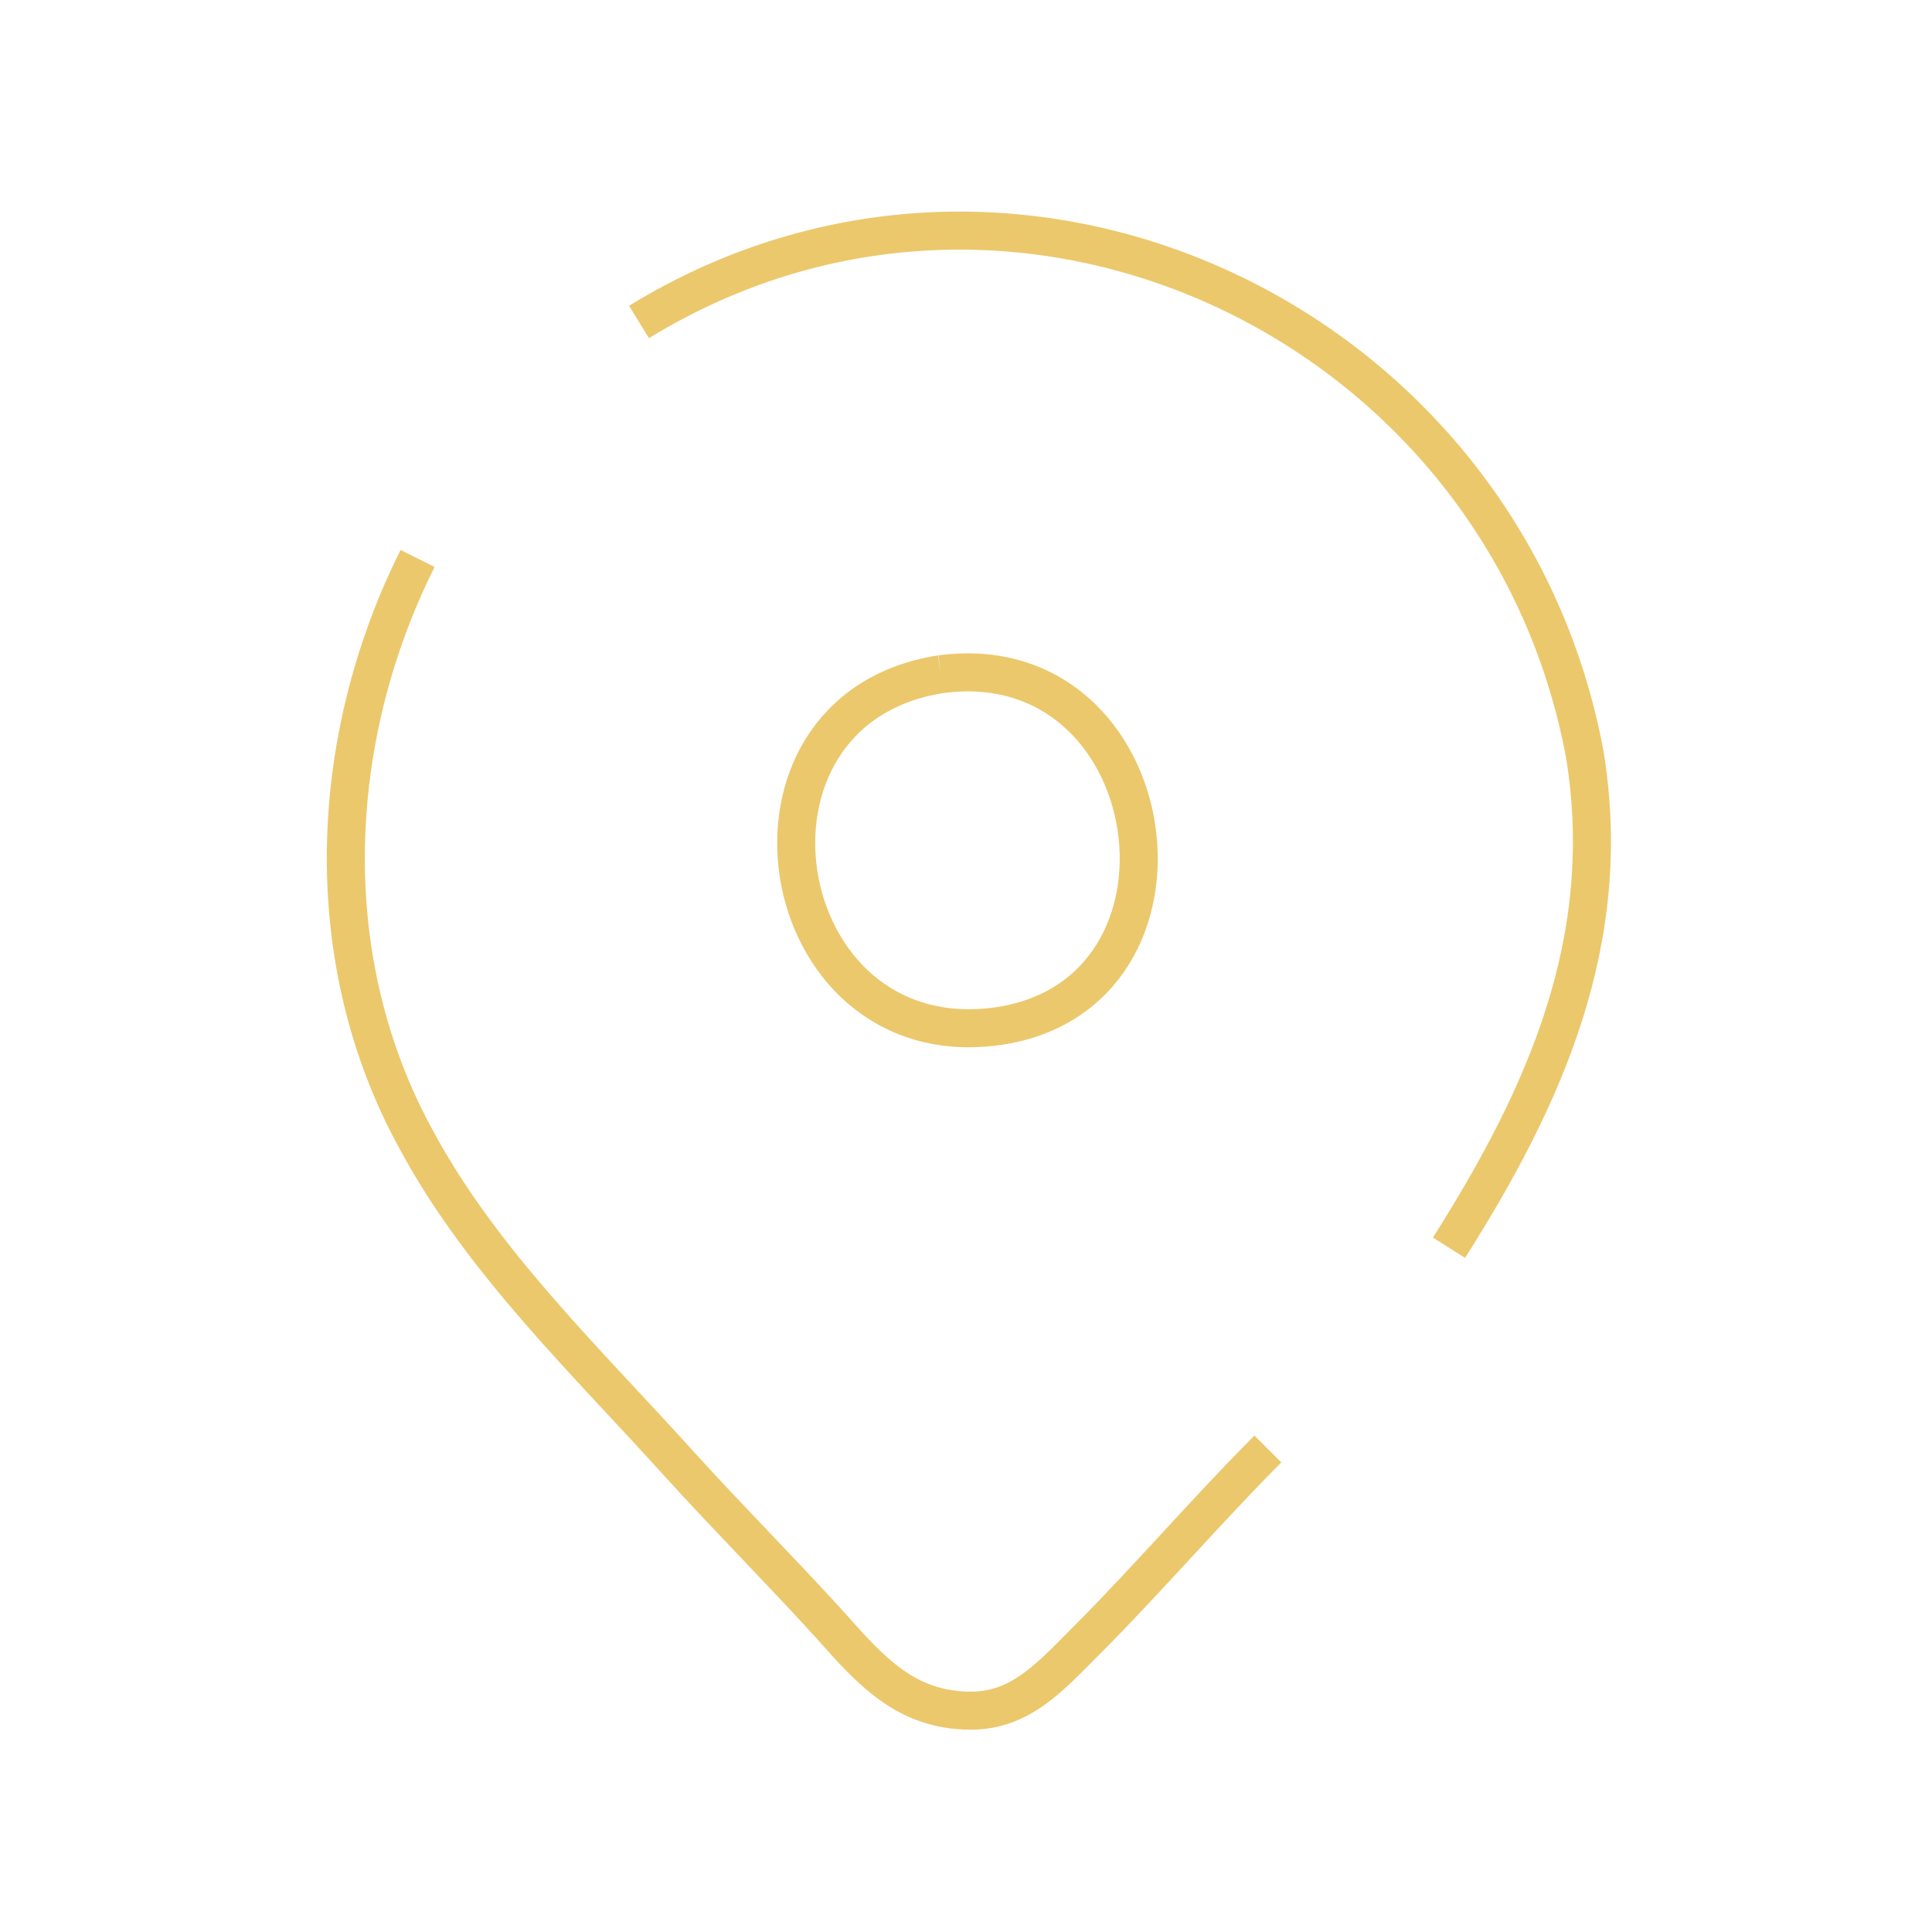<?xml version="1.0" encoding="utf-8"?>
<!DOCTYPE svg PUBLIC "-//W3C//DTD SVG 1.0//EN" "http://www.w3.org/TR/2001/REC-SVG-20010904/DTD/svg10.dtd">
<svg version="1.0" xmlns="http://www.w3.org/2000/svg" viewBox="0 0 25.4 25.4" preserveAspectRatio="xMidYMid meet">
 <g fill="none" stroke="#ecc86c" stroke-width="0.5">
  <path d="M8.401 4.233C13.361 1.191 19.778 4.233 20.836 9.922C21.233 12.369 20.307 14.420 19.050 16.404M5.490 7.342C4.299 9.723 4.167 12.634 5.490 15.015C6.350 16.603 7.739 17.926 8.930 19.248C9.591 19.976 10.253 20.638 10.914 21.365C11.443 21.960 11.906 22.490 12.766 22.490C13.428 22.490 13.824 22.027 14.288 21.564C15.081 20.770 15.875 19.844 16.669 19.050M12.369 8.864C15.346 8.467 16.007 13.097 13.097 13.494C10.120 13.891 9.393 9.327 12.369 8.864"/>
 </g>
</svg>